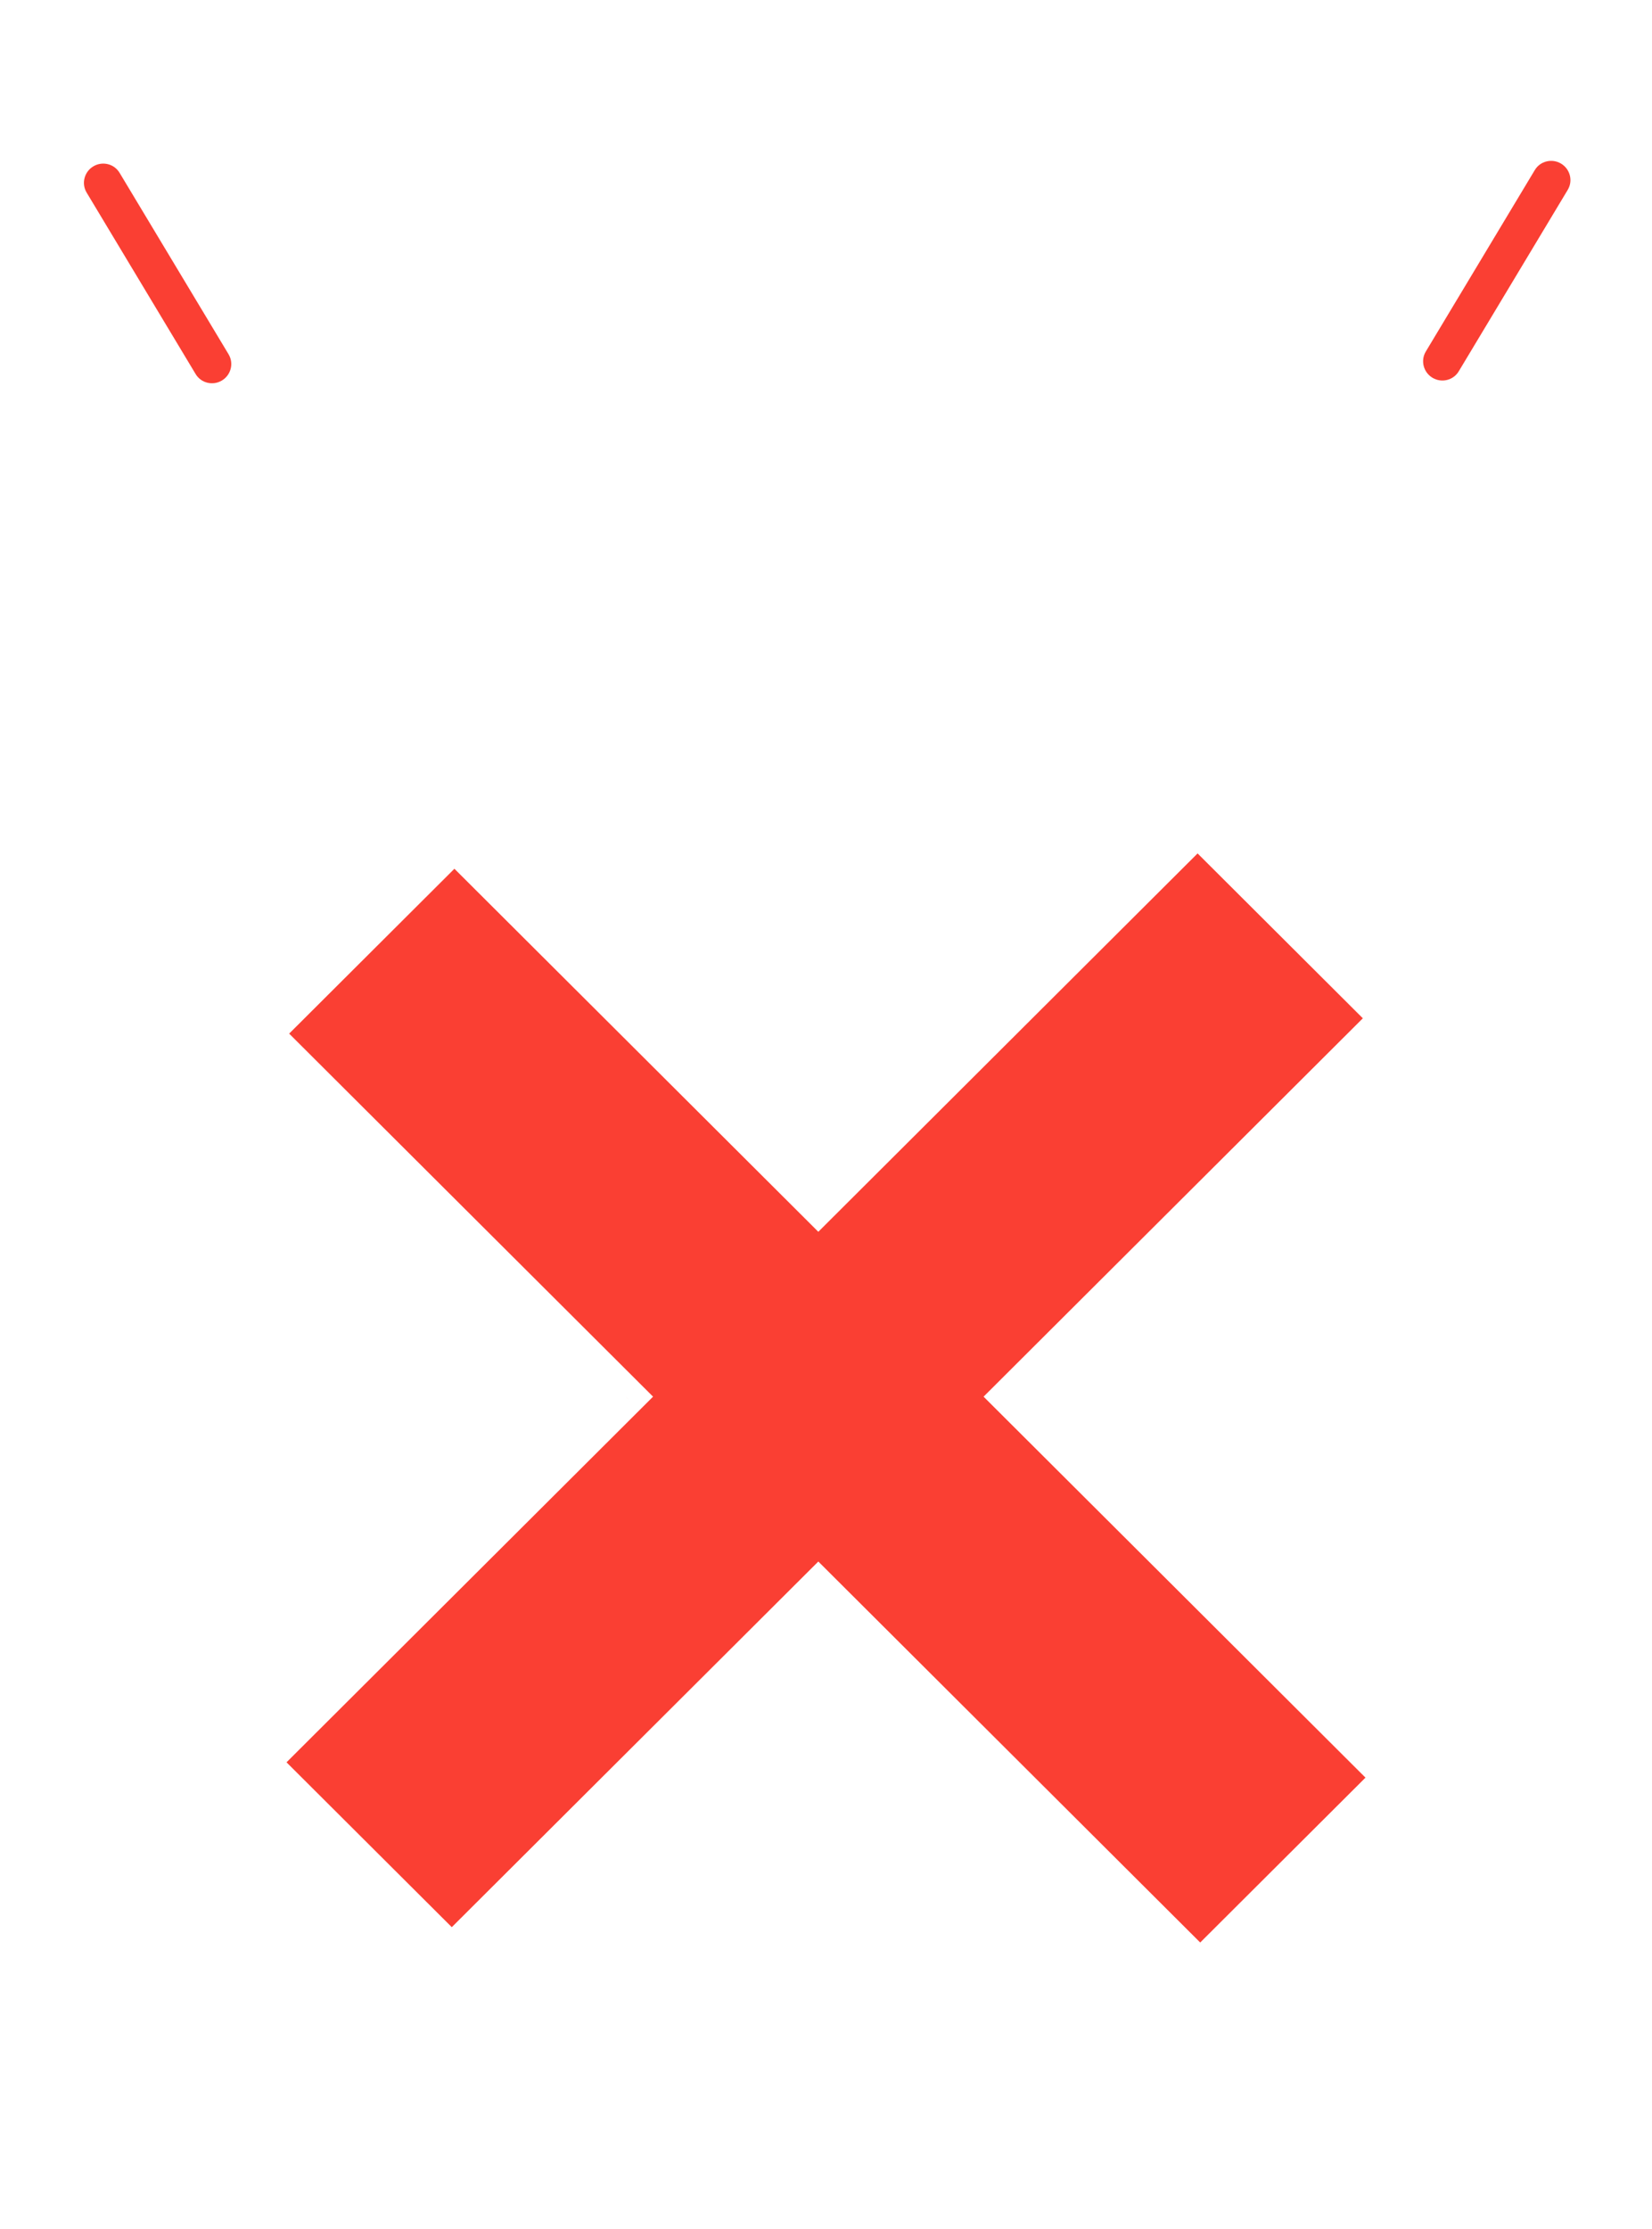 <svg width="172" height="232" viewBox="0 0 172 232" fill="none" xmlns="http://www.w3.org/2000/svg">
<path d="M13.307 17.471C12.454 16.052 10.613 15.61 9.199 16.459C7.786 17.308 7.311 19.142 8.164 20.561L19.512 39.448C20.365 40.867 22.207 41.309 23.62 40.46C25.034 39.611 25.508 37.777 24.655 36.358L13.307 17.471Z" fill="#FA3F33" stroke="white" stroke-width="2" stroke-linecap="round"/>
<path d="M147.593 36.072C146.74 37.491 147.215 39.324 148.628 40.174C150.041 41.023 151.883 40.581 152.736 39.162L164.084 20.275C164.937 18.856 164.462 17.022 163.049 16.173C161.636 15.324 159.794 15.766 158.941 17.185L147.593 36.072Z" fill="#FA3F33" stroke="white" stroke-width="2" stroke-linecap="round"/>
<g filter="url(#filter0_d_33_3511)">
<path fill-rule="evenodd" clip-rule="evenodd" d="M144.727 77.984L124.688 58L85.2 97.38L47.312 59.596L27.273 79.579L65.162 117.364L27 155.421L47.039 175.405L85.2 137.348L124.961 177L145 157.016L105.239 117.364L144.727 77.984Z" fill="#FA3F33"/>
<path d="M124.688 58L126.1 56.584L124.688 55.175L123.276 56.584L124.688 58ZM144.727 77.984L146.139 79.4L147.559 77.984L146.139 76.568L144.727 77.984ZM85.2 97.38L83.788 98.796L85.2 100.205L86.612 98.796L85.2 97.38ZM47.312 59.596L48.724 58.179L47.312 56.771L45.9 58.179L47.312 59.596ZM27.273 79.579L25.861 78.163L24.441 79.579L25.861 80.995L27.273 79.579ZM65.162 117.364L66.574 118.78L67.994 117.364L66.574 115.948L65.162 117.364ZM27 155.421L25.588 154.005L24.168 155.421L25.588 156.837L27 155.421ZM47.039 175.405L45.626 176.821L47.039 178.229L48.451 176.821L47.039 175.405ZM85.2 137.348L86.612 135.931L85.2 134.523L83.788 135.931L85.2 137.348ZM124.961 177L123.549 178.416L124.961 179.825L126.374 178.416L124.961 177ZM145 157.016L146.412 158.432L147.832 157.016L146.412 155.6L145 157.016ZM105.239 117.364L103.826 115.948L102.406 117.364L103.826 118.78L105.239 117.364ZM123.276 59.416L143.314 79.4L146.139 76.568L126.1 56.584L123.276 59.416ZM86.612 98.796L126.1 59.416L123.276 56.584L83.788 95.964L86.612 98.796ZM45.9 61.012L83.788 98.796L86.612 95.964L48.724 58.179L45.9 61.012ZM28.686 80.995L48.724 61.012L45.9 58.179L25.861 78.163L28.686 80.995ZM66.574 115.948L28.686 78.163L25.861 80.995L63.749 118.78L66.574 115.948ZM28.412 156.837L66.574 118.78L63.749 115.948L25.588 154.005L28.412 156.837ZM48.451 173.988L28.412 154.005L25.588 156.837L45.626 176.821L48.451 173.988ZM83.788 135.931L45.626 173.988L48.451 176.821L86.612 138.764L83.788 135.931ZM126.374 175.584L86.612 135.931L83.788 138.764L123.549 178.416L126.374 175.584ZM143.588 155.6L123.549 175.584L126.374 178.416L146.412 158.432L143.588 155.6ZM103.826 118.78L143.588 158.432L146.412 155.6L106.651 115.948L103.826 118.78ZM143.314 76.568L103.826 115.948L106.651 118.78L146.139 79.4L143.314 76.568Z" fill="white"/>
</g>
<mask id="path-5-outside-1_33_3511" maskUnits="userSpaceOnUse" x="32" y="1" width="106" height="43" fill="black">
<rect fill="white" x="32" y="1" width="106" height="43"/>
<path d="M56.592 19.184L58.96 17.2C62.192 19.728 67.152 23.472 69.456 26.064L65.456 29.648C63.664 27.376 59.792 23.984 56.592 21.296V36.976H51.472V22.512C48.752 25.328 45.584 27.792 42.064 29.616C41.328 28.368 39.856 26.416 38.864 25.36C44.464 22.8 49.168 18.16 52.048 13.488H39.984V8.72H68.08V13.488H58.224C57.712 14.384 57.168 15.28 56.592 16.144V19.184ZM89.552 31.408H100.816V35.952H71.28V31.408H74.992V17.552H79.856V31.408H84.592V13.104H72.304V8.56H99.984V13.104H89.552V19.312H98.128V23.856H89.552V31.408ZM122.896 21.872H123.76V19.216H126.032C125.968 18.064 125.584 16.496 125.008 15.504C125.872 15.6 126.544 15.632 126.96 15.632C127.312 15.632 127.568 15.568 127.792 15.28C128.016 14.992 128.176 14.096 128.272 12.048H125.328C124.848 15.28 123.696 17.808 120.496 19.6L123.248 20.144C123.152 20.72 123.024 21.296 122.896 21.872ZM117.808 17.648V25.104C118.544 23.664 119.088 21.872 119.408 20.08C119.088 19.376 118.48 18.384 117.808 17.648ZM112.816 25.296H114.032V23.28H112.816V25.296ZM108.624 23.28V23.408C108.624 24.016 108.624 24.656 108.592 25.296H109.808V23.28H108.624ZM111.216 13.136H109.168C108.88 13.744 108.624 14.352 108.336 14.928H110.576C110.8 14.384 111.024 13.744 111.216 13.136ZM112.816 18.288V20.048H114.032V18.288H112.816ZM108.624 18.288V20.048H109.808V18.288H108.624ZM133.264 28.08V32.048H128.176V36.944H123.76V32.048H118.256V28.08H123.76V25.744H121.616C121.296 26.544 120.912 27.28 120.528 27.888C119.92 27.44 118.704 26.832 117.808 26.416V32.752C117.808 34.448 117.52 35.6 116.464 36.272C115.376 36.912 114.064 37.008 112.24 37.008C112.112 35.92 111.504 34.128 110.96 33.104C112.016 33.168 113.168 33.168 113.552 33.168C113.904 33.168 114.032 33.04 114.032 32.656V28.656H108.368C108.016 31.696 107.312 34.832 105.808 37.104C105.136 36.496 103.472 35.44 102.608 35.056C104.784 31.76 104.944 26.992 104.944 23.376V18.416C104.144 17.712 103.088 16.816 102.384 16.368C104.528 14.064 106.16 10.352 106.992 6.608L111.088 7.504C110.896 8.24 110.704 8.976 110.448 9.68H112.848L113.424 9.52L116.048 11.12C115.632 12.304 115.024 13.648 114.416 14.928H117.808V16.56C119.984 15.472 120.816 13.936 121.168 12.048H118V8.272H132.464C132.464 8.272 132.432 9.2 132.4 9.68C132.272 14.704 132.016 17.008 131.312 17.904C130.736 18.64 130.064 18.928 129.232 19.088C128.848 19.152 128.304 19.184 127.728 19.216H128.176V21.872H132.592V25.744H128.176V28.08H133.264Z"/>
</mask>
<path d="M56.592 19.184L58.96 17.2C62.192 19.728 67.152 23.472 69.456 26.064L65.456 29.648C63.664 27.376 59.792 23.984 56.592 21.296V36.976H51.472V22.512C48.752 25.328 45.584 27.792 42.064 29.616C41.328 28.368 39.856 26.416 38.864 25.36C44.464 22.8 49.168 18.16 52.048 13.488H39.984V8.72H68.08V13.488H58.224C57.712 14.384 57.168 15.28 56.592 16.144V19.184ZM89.552 31.408H100.816V35.952H71.28V31.408H74.992V17.552H79.856V31.408H84.592V13.104H72.304V8.56H99.984V13.104H89.552V19.312H98.128V23.856H89.552V31.408ZM122.896 21.872H123.76V19.216H126.032C125.968 18.064 125.584 16.496 125.008 15.504C125.872 15.6 126.544 15.632 126.96 15.632C127.312 15.632 127.568 15.568 127.792 15.28C128.016 14.992 128.176 14.096 128.272 12.048H125.328C124.848 15.28 123.696 17.808 120.496 19.6L123.248 20.144C123.152 20.72 123.024 21.296 122.896 21.872ZM117.808 17.648V25.104C118.544 23.664 119.088 21.872 119.408 20.08C119.088 19.376 118.48 18.384 117.808 17.648ZM112.816 25.296H114.032V23.28H112.816V25.296ZM108.624 23.28V23.408C108.624 24.016 108.624 24.656 108.592 25.296H109.808V23.28H108.624ZM111.216 13.136H109.168C108.88 13.744 108.624 14.352 108.336 14.928H110.576C110.8 14.384 111.024 13.744 111.216 13.136ZM112.816 18.288V20.048H114.032V18.288H112.816ZM108.624 18.288V20.048H109.808V18.288H108.624ZM133.264 28.08V32.048H128.176V36.944H123.76V32.048H118.256V28.08H123.76V25.744H121.616C121.296 26.544 120.912 27.28 120.528 27.888C119.92 27.44 118.704 26.832 117.808 26.416V32.752C117.808 34.448 117.52 35.6 116.464 36.272C115.376 36.912 114.064 37.008 112.24 37.008C112.112 35.92 111.504 34.128 110.96 33.104C112.016 33.168 113.168 33.168 113.552 33.168C113.904 33.168 114.032 33.04 114.032 32.656V28.656H108.368C108.016 31.696 107.312 34.832 105.808 37.104C105.136 36.496 103.472 35.44 102.608 35.056C104.784 31.76 104.944 26.992 104.944 23.376V18.416C104.144 17.712 103.088 16.816 102.384 16.368C104.528 14.064 106.16 10.352 106.992 6.608L111.088 7.504C110.896 8.24 110.704 8.976 110.448 9.68H112.848L113.424 9.52L116.048 11.12C115.632 12.304 115.024 13.648 114.416 14.928H117.808V16.56C119.984 15.472 120.816 13.936 121.168 12.048H118V8.272H132.464C132.464 8.272 132.432 9.2 132.4 9.68C132.272 14.704 132.016 17.008 131.312 17.904C130.736 18.64 130.064 18.928 129.232 19.088C128.848 19.152 128.304 19.184 127.728 19.216H128.176V21.872H132.592V25.744H128.176V28.08H133.264Z" fill="#FA3F33"/>
<path d="M56.592 19.184H52.592V27.754L59.161 22.25L56.592 19.184ZM58.96 17.2L61.424 14.049L58.873 12.054L56.391 14.134L58.96 17.2ZM69.456 26.064L72.125 29.043L75.093 26.384L72.446 23.407L69.456 26.064ZM65.456 29.648L62.315 32.125L64.953 35.469L68.125 32.627L65.456 29.648ZM56.592 21.296L59.165 18.233L52.592 12.712V21.296H56.592ZM56.592 36.976V40.976H60.592V36.976H56.592ZM51.472 36.976H47.472V40.976H51.472V36.976ZM51.472 22.512H55.472V12.613L48.595 19.733L51.472 22.512ZM42.064 29.616L38.618 31.648L40.542 34.91L43.904 33.167L42.064 29.616ZM38.864 25.36L37.201 21.722L32.134 24.038L35.949 28.099L38.864 25.36ZM52.048 13.488L55.453 15.587L59.213 9.488H52.048V13.488ZM39.984 13.488H35.984V17.488H39.984V13.488ZM39.984 8.72V4.72H35.984V8.72H39.984ZM68.08 8.72H72.08V4.72H68.08V8.72ZM68.08 13.488V17.488H72.08V13.488H68.08ZM58.224 13.488V9.488H55.903L54.751 11.503L58.224 13.488ZM56.592 16.144L53.264 13.925L52.592 14.933V16.144H56.592ZM59.161 22.25L61.529 20.266L56.391 14.134L54.023 16.118L59.161 22.25ZM56.496 20.351C59.945 23.049 64.475 26.481 66.466 28.721L72.446 23.407C69.829 20.463 64.439 16.407 61.424 14.049L56.496 20.351ZM66.787 23.085L62.787 26.669L68.125 32.627L72.125 29.043L66.787 23.085ZM68.597 27.171C66.501 24.514 62.282 20.851 59.165 18.233L54.019 24.359C57.303 27.117 60.827 30.238 62.315 32.125L68.597 27.171ZM52.592 21.296V36.976H60.592V21.296H52.592ZM56.592 32.976H51.472V40.976H56.592V32.976ZM55.472 36.976V22.512H47.472V36.976H55.472ZM48.595 19.733C46.138 22.277 43.312 24.464 40.224 26.064L43.904 33.167C47.856 31.12 51.366 28.379 54.349 25.291L48.595 19.733ZM45.51 27.584C44.619 26.074 42.968 23.886 41.779 22.621L35.949 28.099C36.745 28.946 38.037 30.662 38.618 31.648L45.51 27.584ZM40.527 28.998C46.954 26.06 52.224 20.826 55.453 15.587L48.643 11.389C46.112 15.494 41.974 19.54 37.201 21.722L40.527 28.998ZM52.048 9.488H39.984V17.488H52.048V9.488ZM43.984 13.488V8.72H35.984V13.488H43.984ZM39.984 12.72H68.08V4.72H39.984V12.72ZM64.08 8.72V13.488H72.08V8.72H64.08ZM68.08 9.488H58.224V17.488H68.08V9.488ZM54.751 11.503C54.274 12.339 53.778 13.154 53.264 13.925L59.92 18.363C60.558 17.406 61.15 16.429 61.697 15.473L54.751 11.503ZM52.592 16.144V19.184H60.592V16.144H52.592ZM89.552 31.408H85.552V35.408H89.552V31.408ZM100.816 31.408H104.816V27.408H100.816V31.408ZM100.816 35.952V39.952H104.816V35.952H100.816ZM71.28 35.952H67.28V39.952H71.28V35.952ZM71.28 31.408V27.408H67.28V31.408H71.28ZM74.992 31.408V35.408H78.992V31.408H74.992ZM74.992 17.552V13.552H70.992V17.552H74.992ZM79.856 17.552H83.856V13.552H79.856V17.552ZM79.856 31.408H75.856V35.408H79.856V31.408ZM84.592 31.408V35.408H88.592V31.408H84.592ZM84.592 13.104H88.592V9.104H84.592V13.104ZM72.304 13.104H68.304V17.104H72.304V13.104ZM72.304 8.56V4.56H68.304V8.56H72.304ZM99.984 8.56H103.984V4.56H99.984V8.56ZM99.984 13.104V17.104H103.984V13.104H99.984ZM89.552 13.104V9.104H85.552V13.104H89.552ZM89.552 19.312H85.552V23.312H89.552V19.312ZM98.128 19.312H102.128V15.312H98.128V19.312ZM98.128 23.856V27.856H102.128V23.856H98.128ZM89.552 23.856V19.856H85.552V23.856H89.552ZM89.552 35.408H100.816V27.408H89.552V35.408ZM96.816 31.408V35.952H104.816V31.408H96.816ZM100.816 31.952H71.28V39.952H100.816V31.952ZM75.28 35.952V31.408H67.28V35.952H75.28ZM71.28 35.408H74.992V27.408H71.28V35.408ZM78.992 31.408V17.552H70.992V31.408H78.992ZM74.992 21.552H79.856V13.552H74.992V21.552ZM75.856 17.552V31.408H83.856V17.552H75.856ZM79.856 35.408H84.592V27.408H79.856V35.408ZM88.592 31.408V13.104H80.592V31.408H88.592ZM84.592 9.104H72.304V17.104H84.592V9.104ZM76.304 13.104V8.56H68.304V13.104H76.304ZM72.304 12.56H99.984V4.56H72.304V12.56ZM95.984 8.56V13.104H103.984V8.56H95.984ZM99.984 9.104H89.552V17.104H99.984V9.104ZM85.552 13.104V19.312H93.552V13.104H85.552ZM89.552 23.312H98.128V15.312H89.552V23.312ZM94.128 19.312V23.856H102.128V19.312H94.128ZM98.128 19.856H89.552V27.856H98.128V19.856ZM85.552 23.856V31.408H93.552V23.856H85.552ZM122.896 21.872L118.991 21.004L117.91 25.872H122.896V21.872ZM123.76 21.872V25.872H127.76V21.872H123.76ZM123.76 19.216V15.216H119.76V19.216H123.76ZM126.032 19.216V23.216H130.26L130.026 18.994L126.032 19.216ZM125.008 15.504L125.45 11.528L117.566 10.652L121.549 17.512L125.008 15.504ZM127.792 15.28L130.949 17.736L130.949 17.736L127.792 15.28ZM128.272 12.048L132.268 12.235L132.464 8.048H128.272V12.048ZM125.328 12.048V8.048H121.878L121.371 11.46L125.328 12.048ZM120.496 19.6L118.542 16.11L109.064 21.418L119.72 23.524L120.496 19.6ZM123.248 20.144L127.194 20.802L127.832 16.973L124.024 16.22L123.248 20.144ZM117.808 17.648L120.762 14.951L113.808 7.335V17.648H117.808ZM117.808 25.104H113.808L121.37 26.924L117.808 25.104ZM119.408 20.08L123.346 20.783L123.565 19.558L123.049 18.425L119.408 20.08ZM112.816 25.296H108.816V29.296H112.816V25.296ZM114.032 25.296V29.296H118.032V25.296H114.032ZM114.032 23.28H118.032V19.28H114.032V23.28ZM112.816 23.28V19.28H108.816V23.28H112.816ZM108.624 23.28V19.28H104.624V23.28H108.624ZM108.592 25.296L104.597 25.096L104.387 29.296H108.592V25.296ZM109.808 25.296V29.296H113.808V25.296H109.808ZM109.808 23.28H113.808V19.28H109.808V23.28ZM111.216 13.136L115.03 14.341L116.674 9.136H111.216V13.136ZM109.168 13.136V9.136H106.637L105.553 11.424L109.168 13.136ZM108.336 14.928L104.758 13.139L101.864 18.928H108.336V14.928ZM110.576 14.928V18.928H113.255L114.275 16.451L110.576 14.928ZM112.816 18.288V14.288H108.816V18.288H112.816ZM112.816 20.048H108.816V24.048H112.816V20.048ZM114.032 20.048V24.048H118.032V20.048H114.032ZM114.032 18.288H118.032V14.288H114.032V18.288ZM108.624 18.288V14.288H104.624V18.288H108.624ZM108.624 20.048H104.624V24.048H108.624V20.048ZM109.808 20.048V24.048H113.808V20.048H109.808ZM109.808 18.288H113.808V14.288H109.808V18.288ZM133.264 28.08H137.264V24.08H133.264V28.08ZM133.264 32.048V36.048H137.264V32.048H133.264ZM128.176 32.048V28.048H124.176V32.048H128.176ZM128.176 36.944V40.944H132.176V36.944H128.176ZM123.76 36.944H119.76V40.944H123.76V36.944ZM123.76 32.048H127.76V28.048H123.76V32.048ZM118.256 32.048H114.256V36.048H118.256V32.048ZM118.256 28.08V24.08H114.256V28.08H118.256ZM123.76 28.08V32.08H127.76V28.08H123.76ZM123.76 25.744H127.76V21.744H123.76V25.744ZM121.616 25.744V21.744H118.908L117.902 24.258L121.616 25.744ZM120.528 27.888L118.155 31.108L121.615 33.658L123.91 30.024L120.528 27.888ZM117.808 26.416L119.492 22.788L113.808 20.149V26.416H117.808ZM116.464 36.272L118.492 39.72L118.552 39.684L118.612 39.647L116.464 36.272ZM112.24 37.008L108.267 37.475L108.683 41.008H112.24V37.008ZM110.96 33.104L111.202 29.111L104.08 28.68L107.428 34.981L110.96 33.104ZM114.032 28.656H118.032V24.656H114.032V28.656ZM108.368 28.656V24.656H104.804L104.395 28.196L108.368 28.656ZM105.808 37.104L103.124 40.07L106.575 43.192L109.143 39.312L105.808 37.104ZM102.608 35.056L99.27 32.852L96.668 36.793L100.983 38.711L102.608 35.056ZM104.944 18.416H108.944V16.608L107.587 15.413L104.944 18.416ZM102.384 16.368L99.456 13.643L96.181 17.162L100.236 19.743L102.384 16.368ZM106.992 6.608L107.847 2.7L103.952 1.848L103.087 5.74L106.992 6.608ZM111.088 7.504L114.958 8.514L116.009 4.486L111.943 3.596L111.088 7.504ZM110.448 9.68L106.689 8.313L104.737 13.68H110.448V9.68ZM112.848 9.68V13.68H113.393L113.919 13.534L112.848 9.68ZM113.424 9.52L115.506 6.105L114.025 5.202L112.353 5.666L113.424 9.52ZM116.048 11.12L119.822 12.446L120.895 9.391L118.13 7.705L116.048 11.12ZM114.416 14.928L110.803 13.212L108.088 18.928H114.416V14.928ZM117.808 14.928H121.808V10.928H117.808V14.928ZM117.808 16.56H113.808V23.032L119.597 20.138L117.808 16.56ZM121.168 12.048L125.1 12.781L125.983 8.048H121.168V12.048ZM118 12.048H114V16.048H118V12.048ZM118 8.272V4.272H114V8.272H118ZM132.464 8.272L136.462 8.41L136.604 4.272H132.464V8.272ZM132.4 9.68L128.409 9.414L128.403 9.496L128.401 9.578L132.4 9.68ZM131.312 17.904L128.167 15.433L128.162 15.439L131.312 17.904ZM129.232 19.088L129.89 23.034L129.939 23.025L129.987 23.016L129.232 19.088ZM127.728 19.216L127.506 15.222L127.728 23.216V19.216ZM128.176 19.216H132.176V15.216H128.176V19.216ZM128.176 21.872H124.176V25.872H128.176V21.872ZM132.592 21.872H136.592V17.872H132.592V21.872ZM132.592 25.744V29.744H136.592V25.744H132.592ZM128.176 25.744V21.744H124.176V25.744H128.176ZM128.176 28.08H124.176V32.08H128.176V28.08ZM122.896 25.872H123.76V17.872H122.896V25.872ZM127.76 21.872V19.216H119.76V21.872H127.76ZM123.76 23.216H126.032V15.216H123.76V23.216ZM130.026 18.994C129.937 17.388 129.438 15.167 128.467 13.495L121.549 17.512C121.73 17.825 121.999 18.74 122.038 19.438L130.026 18.994ZM124.566 19.48C125.546 19.588 126.368 19.632 126.96 19.632V11.632C126.72 11.632 126.198 11.612 125.45 11.528L124.566 19.48ZM126.96 19.632C127.337 19.632 128.052 19.606 128.853 19.3C129.741 18.961 130.437 18.394 130.949 17.736L124.635 12.824C124.923 12.454 125.379 12.063 125.995 11.828C126.524 11.626 126.935 11.632 126.96 11.632V19.632ZM130.949 17.736C131.435 17.111 131.662 16.473 131.772 16.114C131.897 15.708 131.976 15.301 132.033 14.937C132.146 14.21 132.217 13.307 132.268 12.235L124.276 11.861C124.231 12.837 124.174 13.406 124.127 13.711C124.104 13.863 124.095 13.862 124.124 13.769C124.14 13.717 124.176 13.606 124.244 13.46C124.31 13.317 124.432 13.085 124.635 12.824L130.949 17.736ZM128.272 8.048H125.328V16.048H128.272V8.048ZM121.371 11.46C121.175 12.786 120.88 13.669 120.492 14.322C120.134 14.927 119.581 15.528 118.542 16.11L122.45 23.09C124.611 21.88 126.234 20.322 127.372 18.406C128.48 16.539 129.001 14.542 129.285 12.636L121.371 11.46ZM119.72 23.524L122.472 24.068L124.024 16.22L121.272 15.676L119.72 23.524ZM119.302 19.486C119.227 19.939 119.123 20.41 118.991 21.004L126.801 22.74C126.925 22.182 127.077 21.501 127.194 20.802L119.302 19.486ZM113.808 17.648V25.104H121.808V17.648H113.808ZM121.37 26.924C122.331 25.044 122.976 22.852 123.346 20.783L115.47 19.377C115.2 20.892 114.757 22.284 114.246 23.284L121.37 26.924ZM123.049 18.425C122.581 17.393 121.753 16.037 120.762 14.951L114.854 20.345C115.005 20.511 115.192 20.755 115.378 21.044C115.565 21.333 115.699 21.586 115.767 21.735L123.049 18.425ZM112.816 29.296H114.032V21.296H112.816V29.296ZM118.032 25.296V23.28H110.032V25.296H118.032ZM114.032 19.28H112.816V27.28H114.032V19.28ZM108.816 23.28V25.296H116.816V23.28H108.816ZM104.624 23.28V23.408H112.624V23.28H104.624ZM104.624 23.408C104.624 24.031 104.623 24.572 104.597 25.096L112.587 25.496C112.625 24.74 112.624 24.001 112.624 23.408H104.624ZM108.592 29.296H109.808V21.296H108.592V29.296ZM113.808 25.296V23.28H105.808V25.296H113.808ZM109.808 19.28H108.624V27.28H109.808V19.28ZM111.216 9.136H109.168V17.136H111.216V9.136ZM105.553 11.424C105.134 12.308 105.052 12.551 104.758 13.139L111.914 16.717C112.196 16.153 112.626 15.18 112.783 14.848L105.553 11.424ZM108.336 18.928H110.576V10.928H108.336V18.928ZM114.275 16.451C114.555 15.771 114.816 15.018 115.03 14.341L107.402 11.931C107.232 12.47 107.045 12.997 106.877 13.405L114.275 16.451ZM108.816 18.288V20.048H116.816V18.288H108.816ZM112.816 24.048H114.032V16.048H112.816V24.048ZM118.032 20.048V18.288H110.032V20.048H118.032ZM114.032 14.288H112.816V22.288H114.032V14.288ZM104.624 18.288V20.048H112.624V18.288H104.624ZM108.624 24.048H109.808V16.048H108.624V24.048ZM113.808 20.048V18.288H105.808V20.048H113.808ZM109.808 14.288H108.624V22.288H109.808V14.288ZM129.264 28.08V32.048H137.264V28.08H129.264ZM133.264 28.048H128.176V36.048H133.264V28.048ZM124.176 32.048V36.944H132.176V32.048H124.176ZM128.176 32.944H123.76V40.944H128.176V32.944ZM127.76 36.944V32.048H119.76V36.944H127.76ZM123.76 28.048H118.256V36.048H123.76V28.048ZM122.256 32.048V28.08H114.256V32.048H122.256ZM118.256 32.08H123.76V24.08H118.256V32.08ZM127.76 28.08V25.744H119.76V28.08H127.76ZM123.76 21.744H121.616V29.744H123.76V21.744ZM117.902 24.258C117.674 24.829 117.401 25.348 117.146 25.752L123.91 30.024C124.423 29.212 124.918 28.259 125.33 27.23L117.902 24.258ZM122.901 24.668C121.918 23.944 120.337 23.18 119.492 22.788L116.124 30.044C116.53 30.233 116.993 30.458 117.407 30.677C117.613 30.786 117.791 30.884 117.934 30.969C118.004 31.011 118.059 31.045 118.1 31.071C118.142 31.099 118.159 31.111 118.155 31.108L122.901 24.668ZM113.808 26.416V32.752H121.808V26.416H113.808ZM113.808 32.752C113.808 33.071 113.794 33.29 113.776 33.439C113.758 33.588 113.741 33.62 113.756 33.577C113.774 33.525 113.828 33.397 113.945 33.244C114.065 33.086 114.202 32.97 114.316 32.897L118.612 39.647C121.541 37.782 121.808 34.658 121.808 32.752H113.808ZM114.436 32.824C114.434 32.825 114.416 32.836 114.365 32.853C114.309 32.871 114.206 32.898 114.034 32.924C113.654 32.981 113.121 33.008 112.24 33.008V41.008C113.996 41.008 116.354 40.978 118.492 39.72L114.436 32.824ZM116.213 36.541C116.016 34.87 115.223 32.603 114.492 31.227L107.428 34.981C107.785 35.653 108.208 36.969 108.267 37.475L116.213 36.541ZM110.718 37.097C111.909 37.169 113.173 37.168 113.552 37.168V29.168C113.163 29.168 112.123 29.167 111.202 29.111L110.718 37.097ZM113.552 37.168C114.027 37.168 115.579 37.121 116.824 35.811C118.01 34.562 118.032 33.077 118.032 32.656H110.032C110.032 32.619 109.99 31.39 111.024 30.301C112.117 29.151 113.429 29.168 113.552 29.168V37.168ZM118.032 32.656V28.656H110.032V32.656H118.032ZM114.032 24.656H108.368V32.656H114.032V24.656ZM104.395 28.196C104.06 31.086 103.438 33.438 102.473 34.896L109.143 39.312C111.187 36.226 111.972 32.306 112.341 29.116L104.395 28.196ZM108.492 34.138C107.901 33.603 107.089 33.043 106.432 32.624C105.761 32.196 104.934 31.712 104.233 31.401L100.983 38.711C101.146 38.783 101.583 39.02 102.128 39.368C102.379 39.528 102.613 39.686 102.805 39.825C102.901 39.894 102.979 39.953 103.038 40C103.1 40.049 103.126 40.072 103.124 40.07L108.492 34.138ZM105.946 37.26C107.479 34.939 108.19 32.287 108.547 29.936C108.906 27.565 108.944 25.217 108.944 23.376H100.944C100.944 25.151 100.902 26.995 100.637 28.736C100.37 30.497 99.913 31.877 99.27 32.852L105.946 37.26ZM108.944 23.376V18.416H100.944V23.376H108.944ZM107.587 15.413C106.828 14.746 105.542 13.636 104.532 12.993L100.236 19.743C100.634 19.996 101.46 20.678 102.301 21.419L107.587 15.413ZM105.312 19.093C108.113 16.083 109.976 11.618 110.897 7.476L103.087 5.74C102.344 9.086 100.943 12.045 99.456 13.643L105.312 19.093ZM106.137 10.516L110.233 11.412L111.943 3.596L107.847 2.7L106.137 10.516ZM107.218 6.494C107.017 7.263 106.87 7.815 106.689 8.313L114.207 11.047C114.538 10.137 114.775 9.217 114.958 8.514L107.218 6.494ZM110.448 13.68H112.848V5.68H110.448V13.68ZM113.919 13.534L114.495 13.374L112.353 5.666L111.777 5.826L113.919 13.534ZM111.342 12.935L113.966 14.535L118.13 7.705L115.506 6.105L111.342 12.935ZM112.274 9.794C111.933 10.765 111.403 11.948 110.803 13.212L118.029 16.644C118.645 15.348 119.331 13.843 119.822 12.446L112.274 9.794ZM114.416 18.928H117.808V10.928H114.416V18.928ZM113.808 14.928V16.56H121.808V14.928H113.808ZM119.597 20.138C121.201 19.335 122.503 18.263 123.46 16.883C124.4 15.525 124.857 14.088 125.1 12.781L117.236 11.315C117.127 11.896 116.992 12.171 116.884 12.325C116.793 12.457 116.591 12.697 116.019 12.982L119.597 20.138ZM121.168 8.048H118V16.048H121.168V8.048ZM122 12.048V8.272H114V12.048H122ZM118 12.272H132.464V4.272H118V12.272ZM132.464 8.272C128.466 8.134 128.466 8.134 128.466 8.134C128.466 8.134 128.466 8.134 128.466 8.134C128.466 8.134 128.466 8.134 128.466 8.134C128.466 8.134 128.466 8.134 128.466 8.134C128.466 8.135 128.466 8.135 128.466 8.136C128.466 8.137 128.466 8.139 128.466 8.143C128.466 8.149 128.466 8.158 128.465 8.17C128.464 8.195 128.463 8.231 128.461 8.276C128.458 8.367 128.453 8.492 128.447 8.632C128.435 8.924 128.421 9.23 128.409 9.414L136.391 9.946C136.411 9.65 136.429 9.252 136.441 8.96C136.447 8.808 136.452 8.671 136.456 8.573C136.458 8.523 136.459 8.483 136.46 8.455C136.461 8.441 136.461 8.43 136.461 8.423C136.461 8.419 136.461 8.416 136.461 8.414C136.462 8.413 136.462 8.412 136.462 8.411C136.462 8.411 136.462 8.41 136.462 8.41C136.462 8.41 136.462 8.41 136.462 8.41C136.462 8.41 136.462 8.41 136.462 8.41C136.462 8.41 136.462 8.41 132.464 8.272ZM128.401 9.578C128.338 12.08 128.244 13.736 128.104 14.834C128.035 15.377 127.967 15.672 127.927 15.808C127.882 15.96 127.918 15.75 128.167 15.433L134.457 20.375C135.551 18.983 135.87 17.176 136.04 15.847C136.236 14.312 136.334 12.304 136.399 9.782L128.401 9.578ZM128.162 15.439C128.174 15.423 128.211 15.379 128.275 15.325C128.341 15.27 128.412 15.222 128.481 15.185C128.615 15.114 128.662 15.124 128.477 15.16L129.987 23.016C131.424 22.74 133.105 22.103 134.462 20.369L128.162 15.439ZM128.574 15.142C128.575 15.142 128.567 15.144 128.55 15.146C128.533 15.148 128.51 15.151 128.48 15.154C128.419 15.161 128.34 15.168 128.24 15.176C128.036 15.192 127.798 15.206 127.506 15.222L127.95 23.21C128.448 23.182 129.241 23.142 129.89 23.034L128.574 15.142ZM127.728 23.216H128.176V15.216H127.728V23.216ZM124.176 19.216V21.872H132.176V19.216H124.176ZM128.176 25.872H132.592V17.872H128.176V25.872ZM128.592 21.872V25.744H136.592V21.872H128.592ZM132.592 21.744H128.176V29.744H132.592V21.744ZM124.176 25.744V28.08H132.176V25.744H124.176ZM128.176 32.08H133.264V24.08H128.176V32.08Z" fill="white" mask="url(#path-5-outside-1_33_3511)"/>
<defs>
<filter id="filter0_d_33_3511" x="0.168" y="55.175" width="171.665" height="176.649" filterUnits="userSpaceOnUse" color-interpolation-filters="sRGB">
<feFlood flood-opacity="0" result="BackgroundImageFix"/>
<feColorMatrix in="SourceAlpha" type="matrix" values="0 0 0 0 0 0 0 0 0 0 0 0 0 0 0 0 0 0 127 0" result="hardAlpha"/>
<feOffset dy="28"/>
<feGaussianBlur stdDeviation="12"/>
<feComposite in2="hardAlpha" operator="out"/>
<feColorMatrix type="matrix" values="0 0 0 0 0.094 0 0 0 0 0.192 0 0 0 0 0.325 0 0 0 0.06 0"/>
<feBlend mode="normal" in2="BackgroundImageFix" result="effect1_dropShadow_33_3511"/>
<feBlend mode="normal" in="SourceGraphic" in2="effect1_dropShadow_33_3511" result="shape"/>
</filter>
</defs>
</svg>

